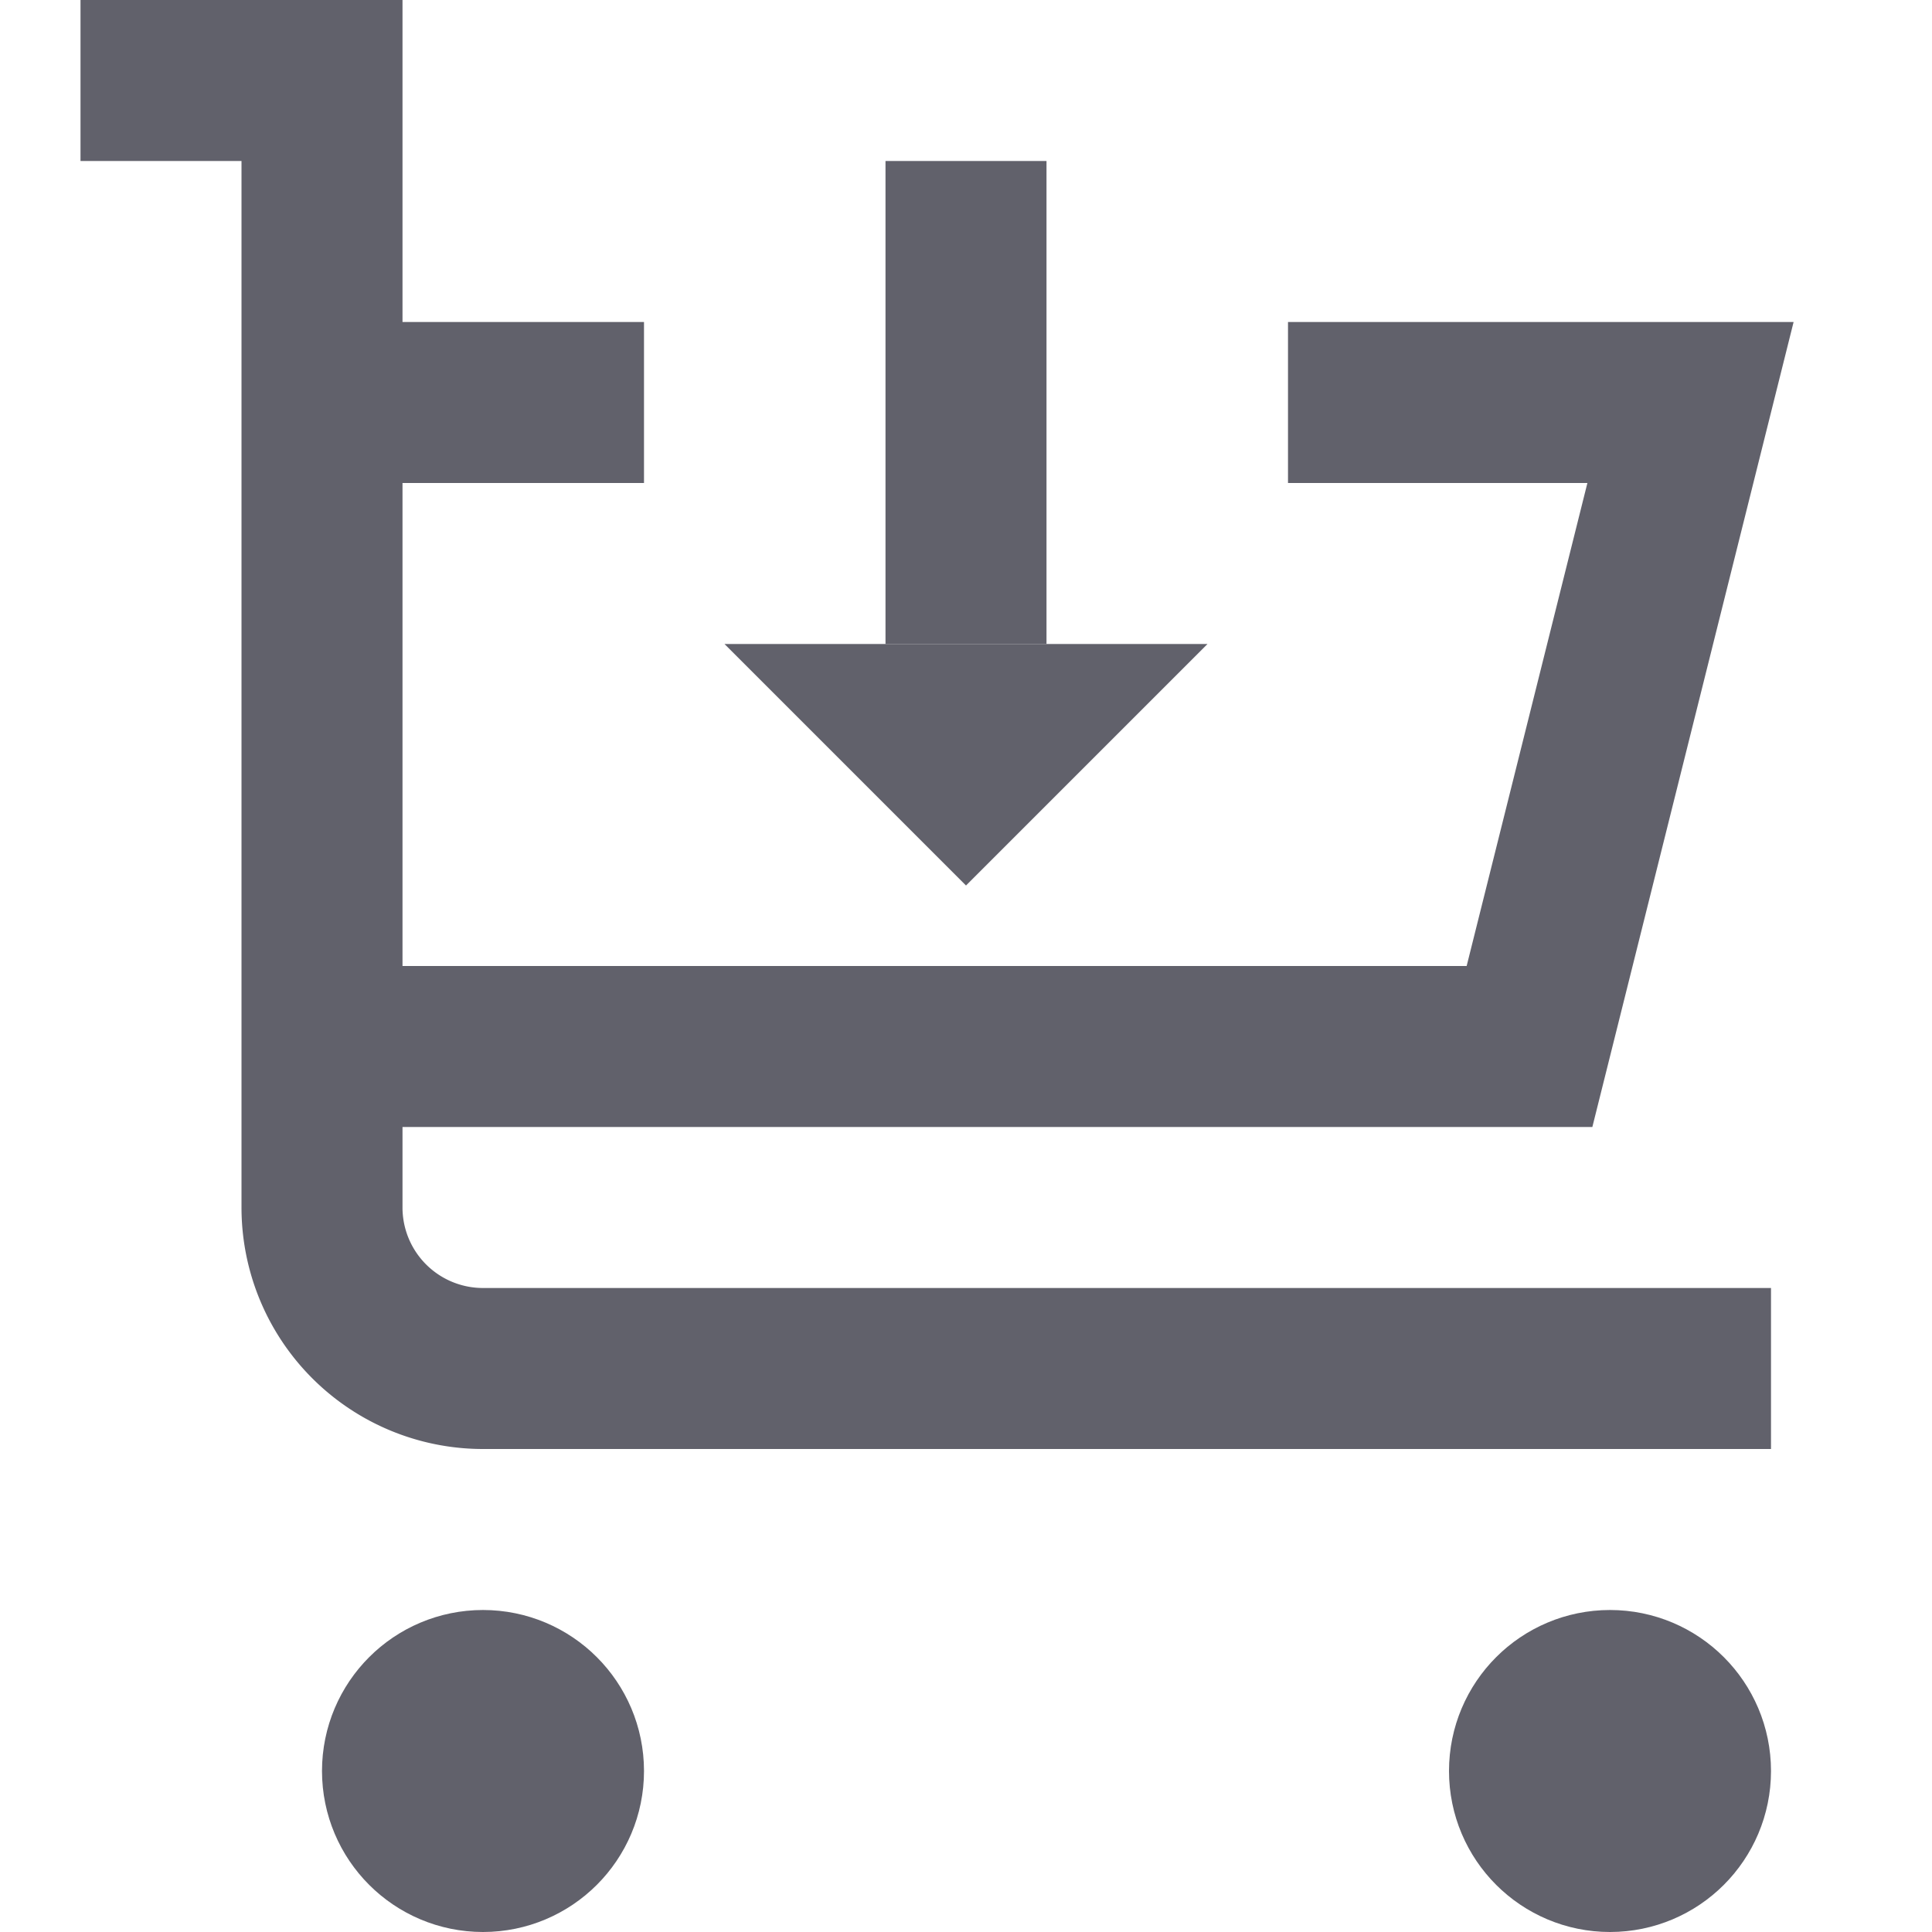 <svg xmlns="http://www.w3.org/2000/svg" height="24" width="24" viewBox="0 0 24 24"><circle data-color="color-2" data-stroke="none" cx="6" cy="22" r="1" fill="#61616b" stroke="none"></circle> <circle data-color="color-2" data-stroke="none" cx="20" cy="22" r="1" fill="#61616b" stroke="none"></circle> <circle data-color="color-2" cx="6" cy="22" r="1" fill="none" stroke="#61616b" stroke-width="2"></circle> <circle data-color="color-2" cx="20" cy="22" r="1" fill="none" stroke="#61616b" stroke-width="2"></circle> <path d="M1,1H4V15a2,2,0,0,0,2,2H22" fill="none" stroke="#61616b" stroke-width="2"></path> <line data-color="color-2" x1="12" y1="2" x2="12" y2="8" fill="none" stroke="#61616b" stroke-width="2"></line> <polygon data-color="color-2" data-stroke="none" points="15 8 12 11 9 8 15 8" fill="#61616b" stroke="none"></polygon> <polyline points="16 5 21 5 19 13 4 13" fill="none" stroke="#61616b" stroke-width="2"></polyline> <line x1="4" y1="5" x2="8" y2="5" fill="none" stroke="#61616b" stroke-width="2"></line></svg>
